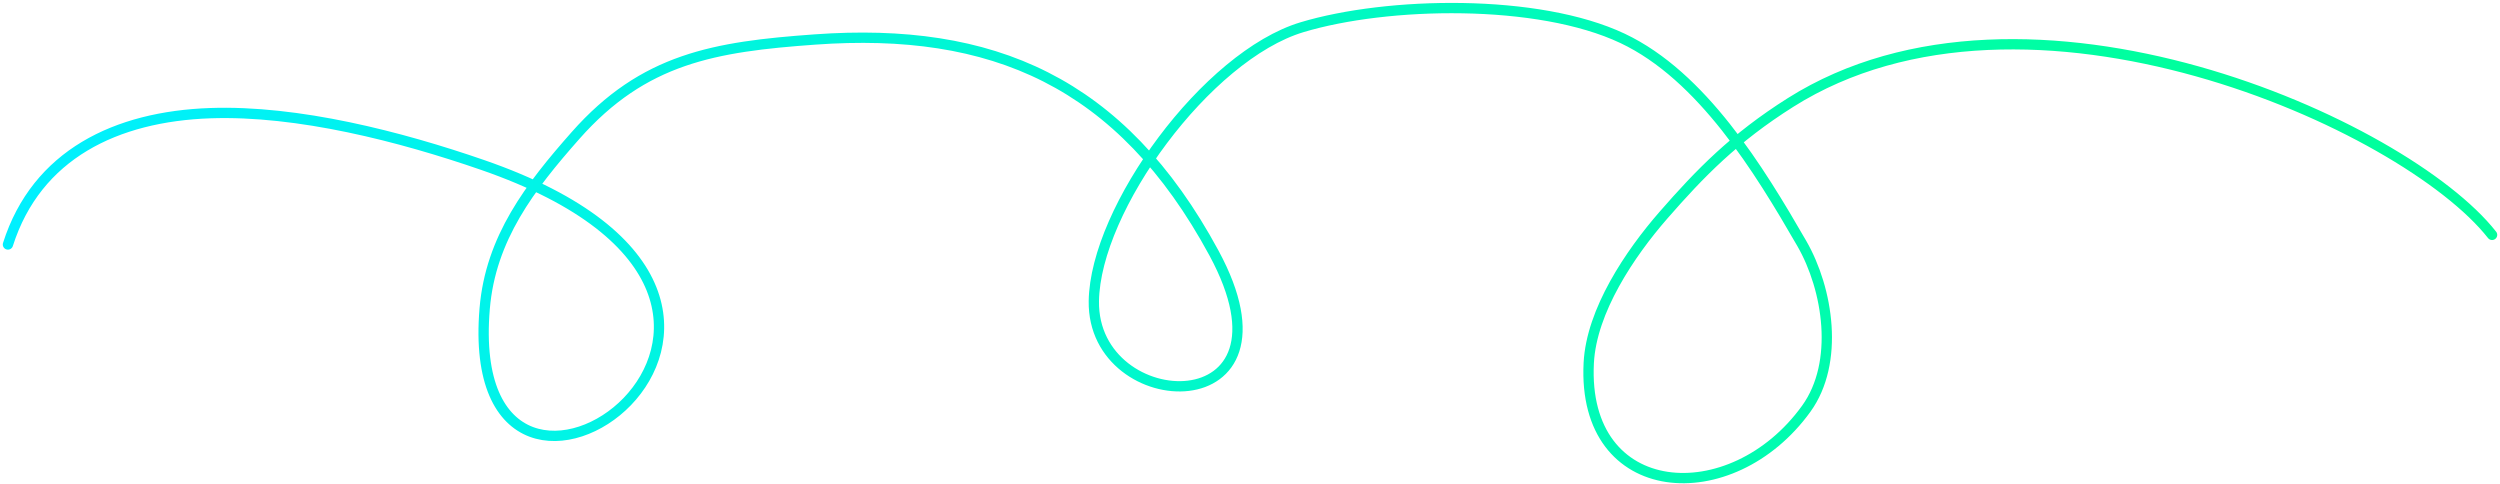 <svg width="728" height="141" viewBox="0 0 728 141" fill="none" xmlns="http://www.w3.org/2000/svg">
<path d="M2.309 71.196C10.679 44.929 33.893 33.909 61.23 32.952C86.765 32.057 116.635 39.769 140.518 48.032C259.358 89.146 133.856 176.732 141.14 89.852C142.861 69.317 154.391 54.402 167.569 39.481C187.443 16.979 208.079 13.597 237.373 11.497C288.687 7.819 326.389 23.542 353.506 73.684C380.738 124.036 318.025 121.753 318.527 87.676C318.922 60.784 351.411 16.267 379.158 7.922C403.982 0.456 447.869 -0.489 472.516 11.186C495.63 22.136 512.266 49.378 524.674 70.885C532.372 84.228 535.686 105.56 525.996 119.002C504.238 149.182 460.582 146.253 462.644 105.71C463.417 90.492 474.646 73.835 484.409 62.646C495.089 50.405 505.076 40.143 521.41 29.842C590.081 -13.463 700.342 36.103 725.692 68.398" stroke="url(#paint0_linear_981_16832)" stroke-width="3" stroke-linecap="round"/>
<defs>
<linearGradient id="paint0_linear_981_16832" x1="639.802" y1="70.788" x2="2.309" y2="70.788" gradientUnits="userSpaceOnUse">
<stop stop-color="#00FF9D"/>
<stop offset="1" stop-color="#00F0FF"/>
</linearGradient>
</defs>
</svg>
